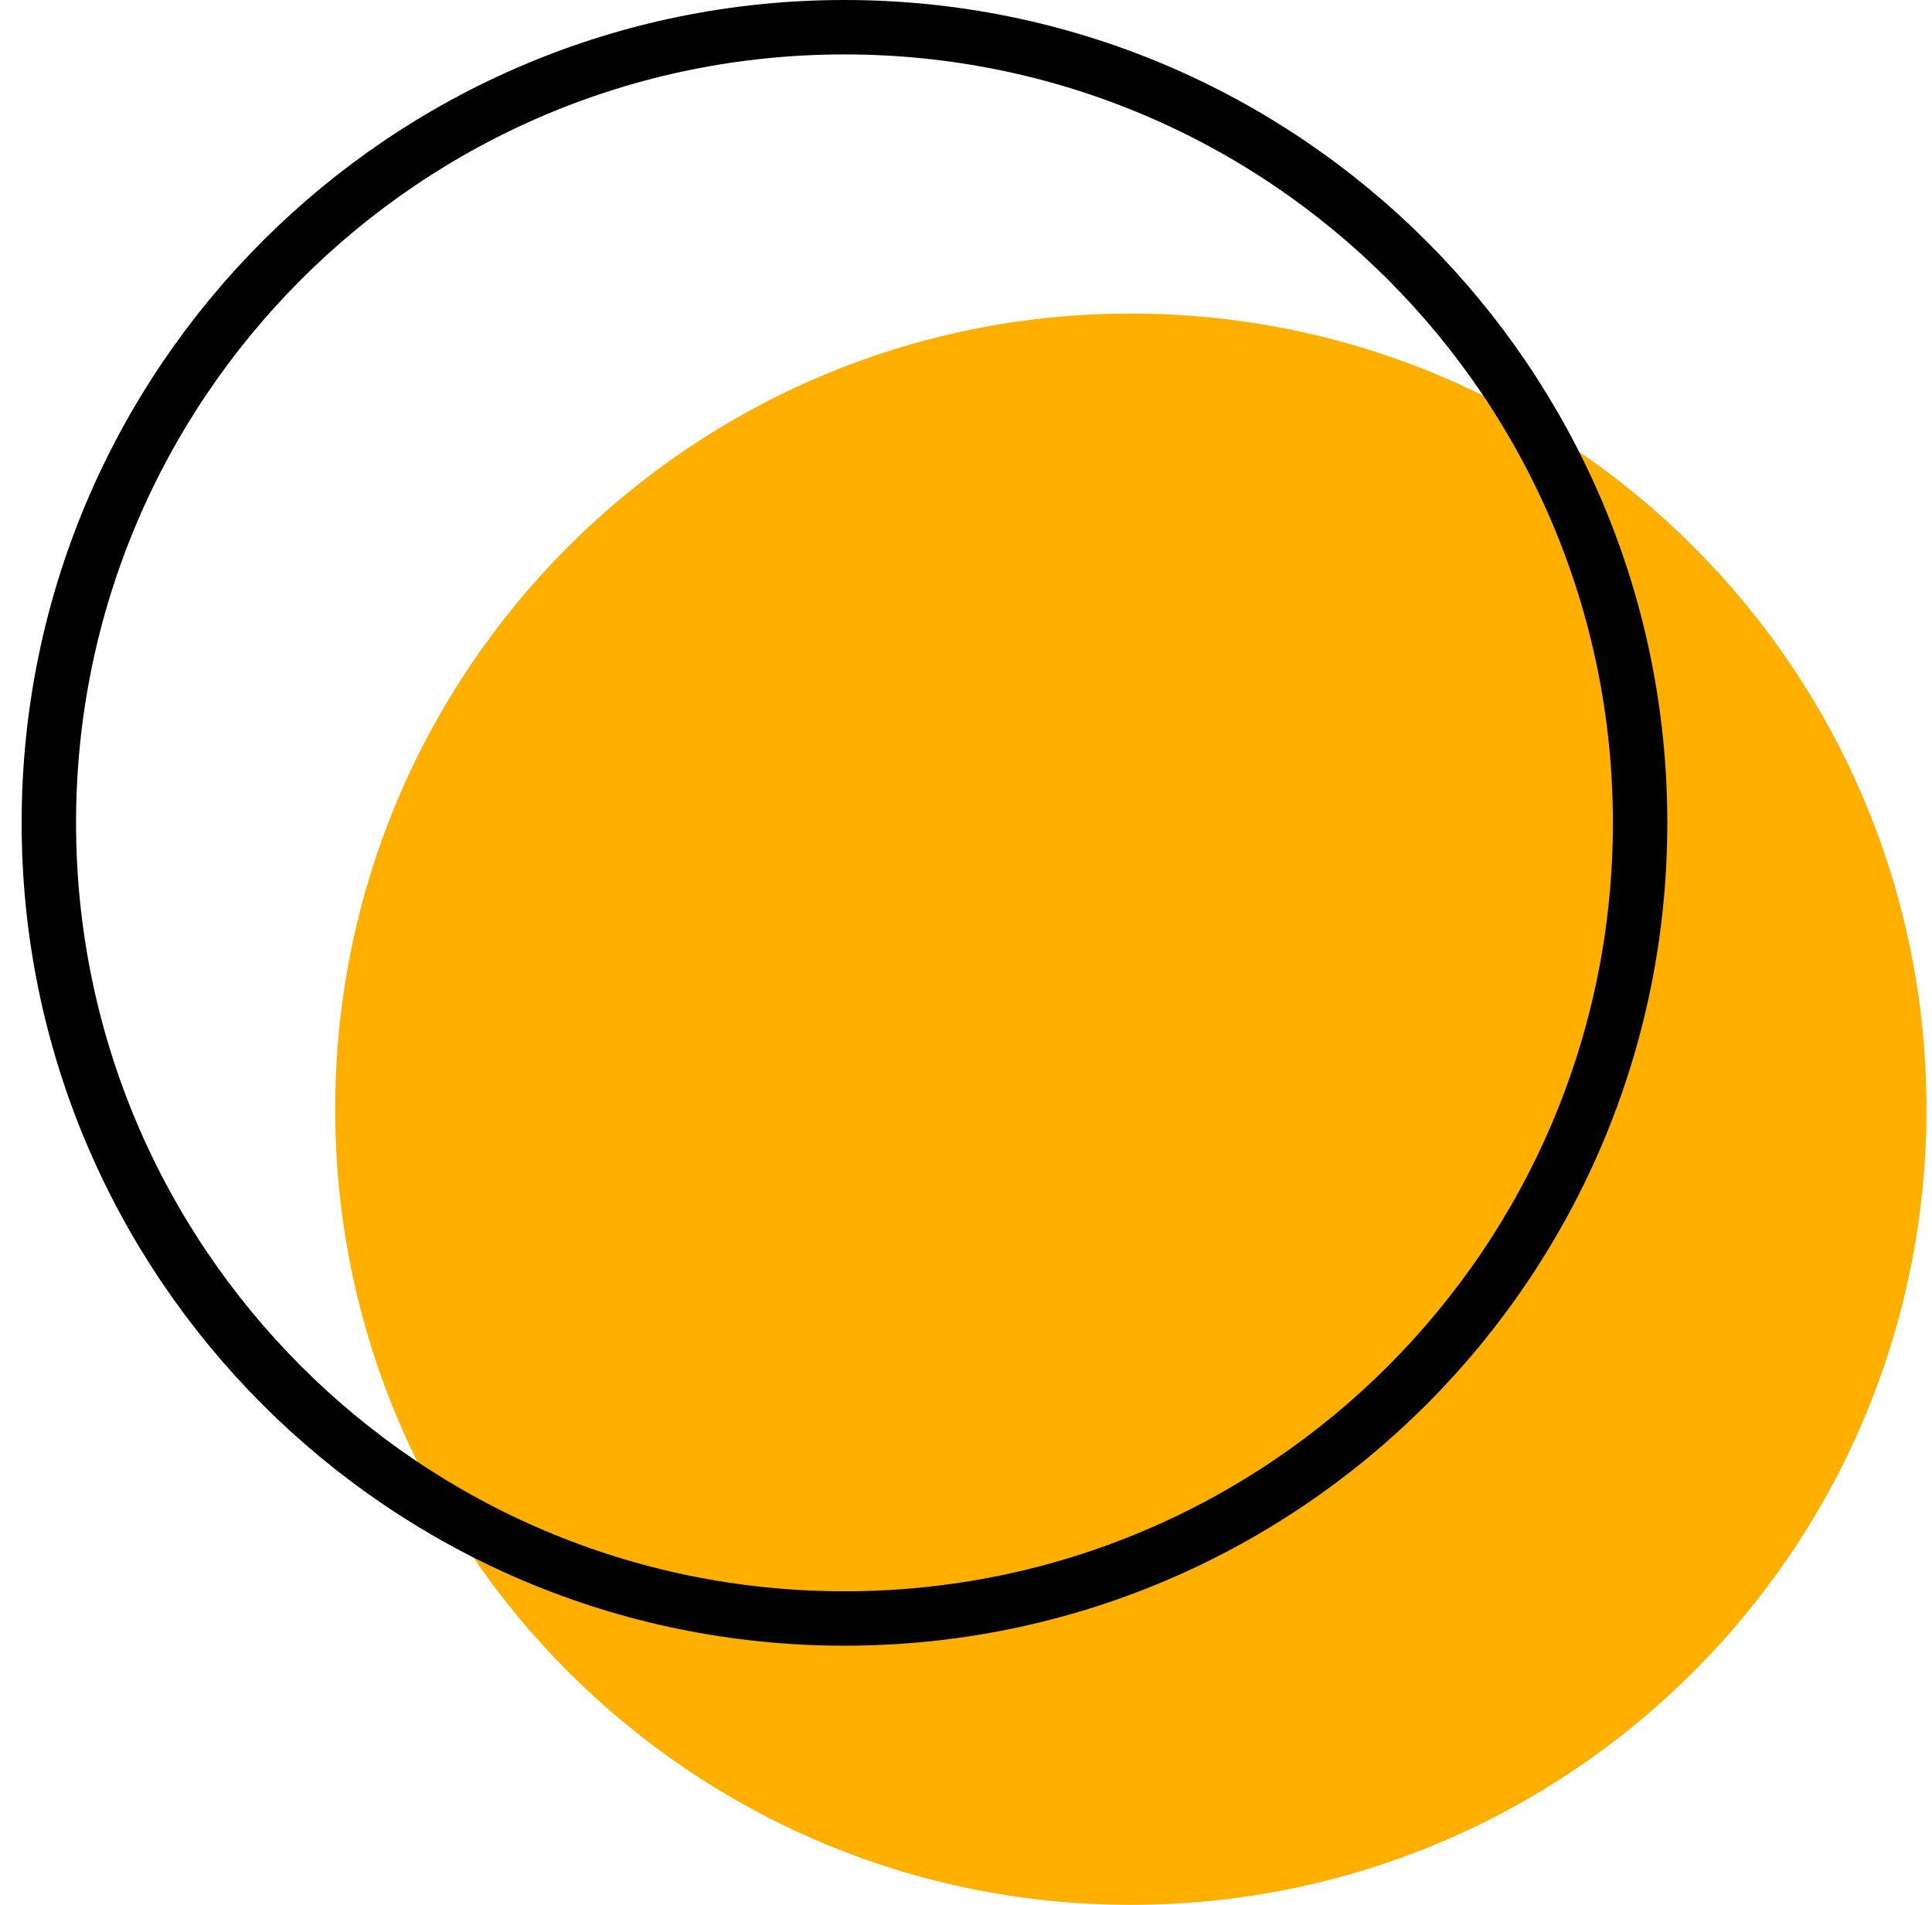 <svg width="71" height="70" viewBox="0 0 71 70" fill="none" xmlns="http://www.w3.org/2000/svg">
<path d="M41.557 70C57.705 70 70.796 56.909 70.796 40.761C70.796 24.613 57.705 11.523 41.557 11.523C25.409 11.523 12.318 24.613 12.318 40.761C12.318 56.909 25.409 70 41.557 70Z" fill="#FFAF00"/>
<path d="M31.034 59.477C47.182 59.477 60.273 46.387 60.273 30.239C60.273 14.091 47.182 1 31.034 1C14.886 1 1.795 14.091 1.795 30.239C1.795 46.387 14.886 59.477 31.034 59.477Z" stroke="#010101" stroke-width="2" stroke-miterlimit="10" stroke-linecap="round" stroke-linejoin="round"/>
</svg>

